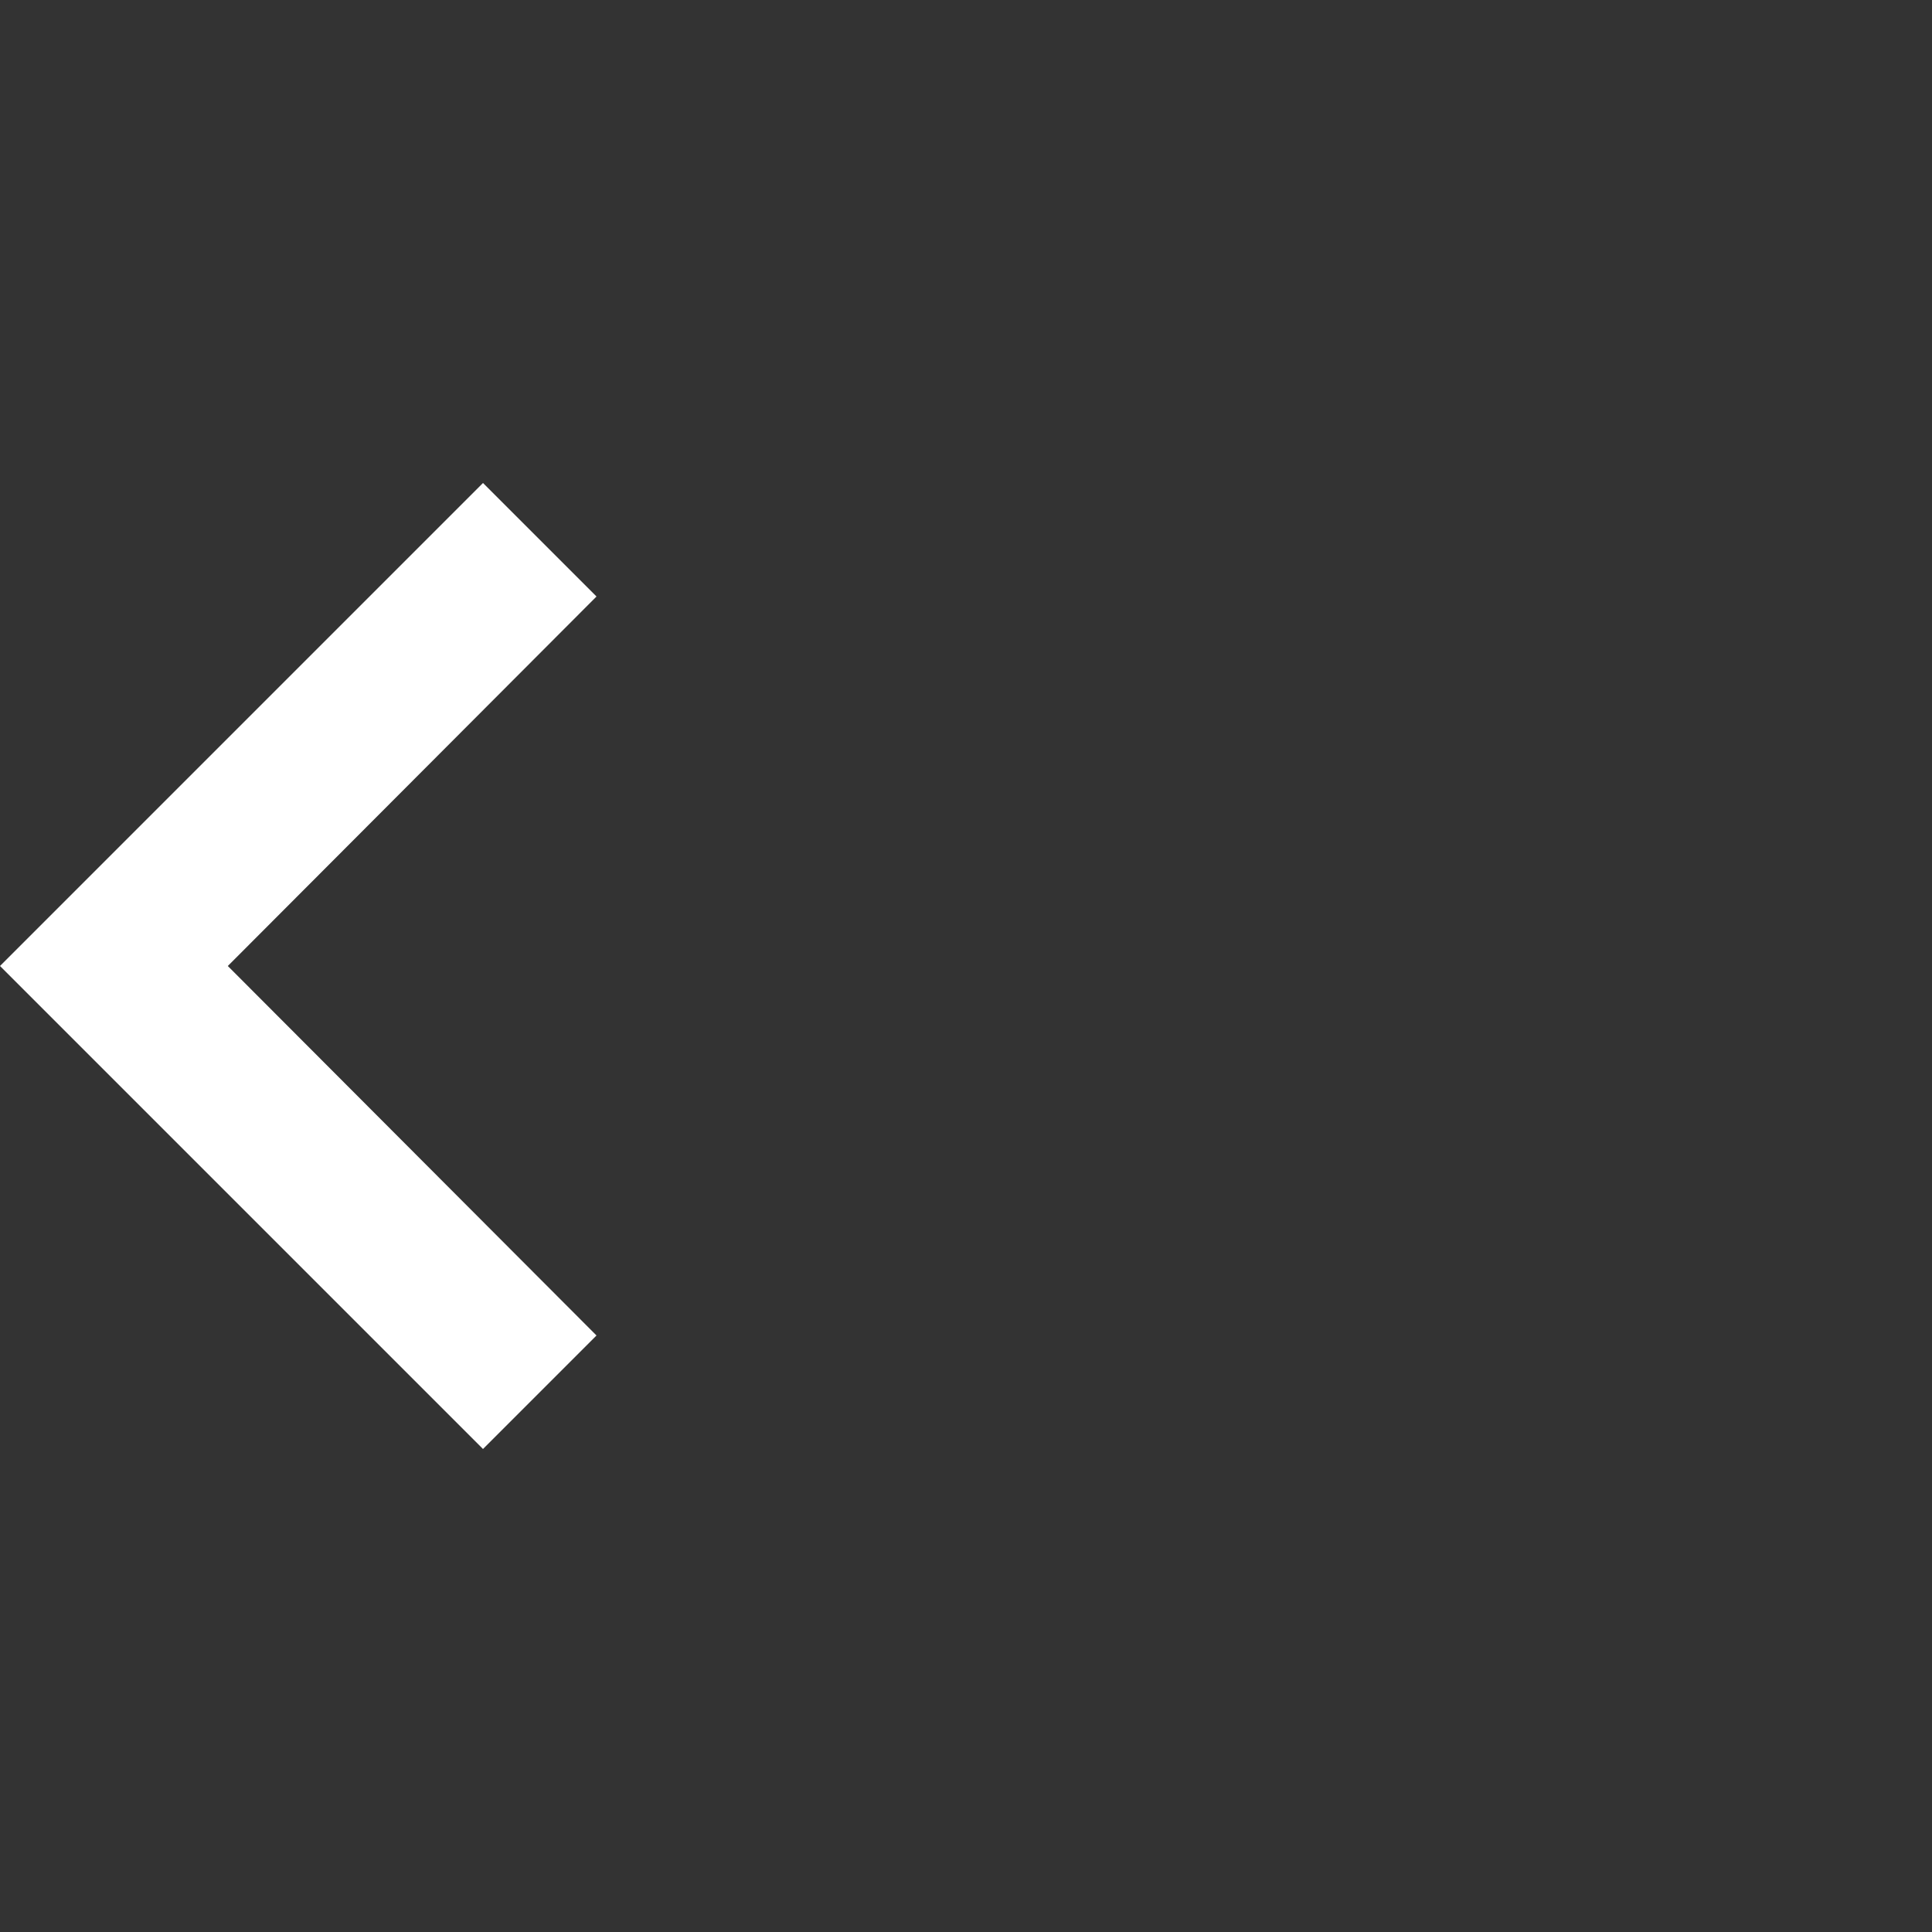 <svg width="24" height="24" viewBox="0 0 24 24" fill="none" xmlns="http://www.w3.org/2000/svg">
<rect x="0" y="0" width="24" height="24" fill="#333333" stroke="none"/>
<path d="M7.41 7.41L6 6L0 12L6 18L7.41 16.59L2.83 12L7.41 7.41Z" fill="white"/>
</svg>
